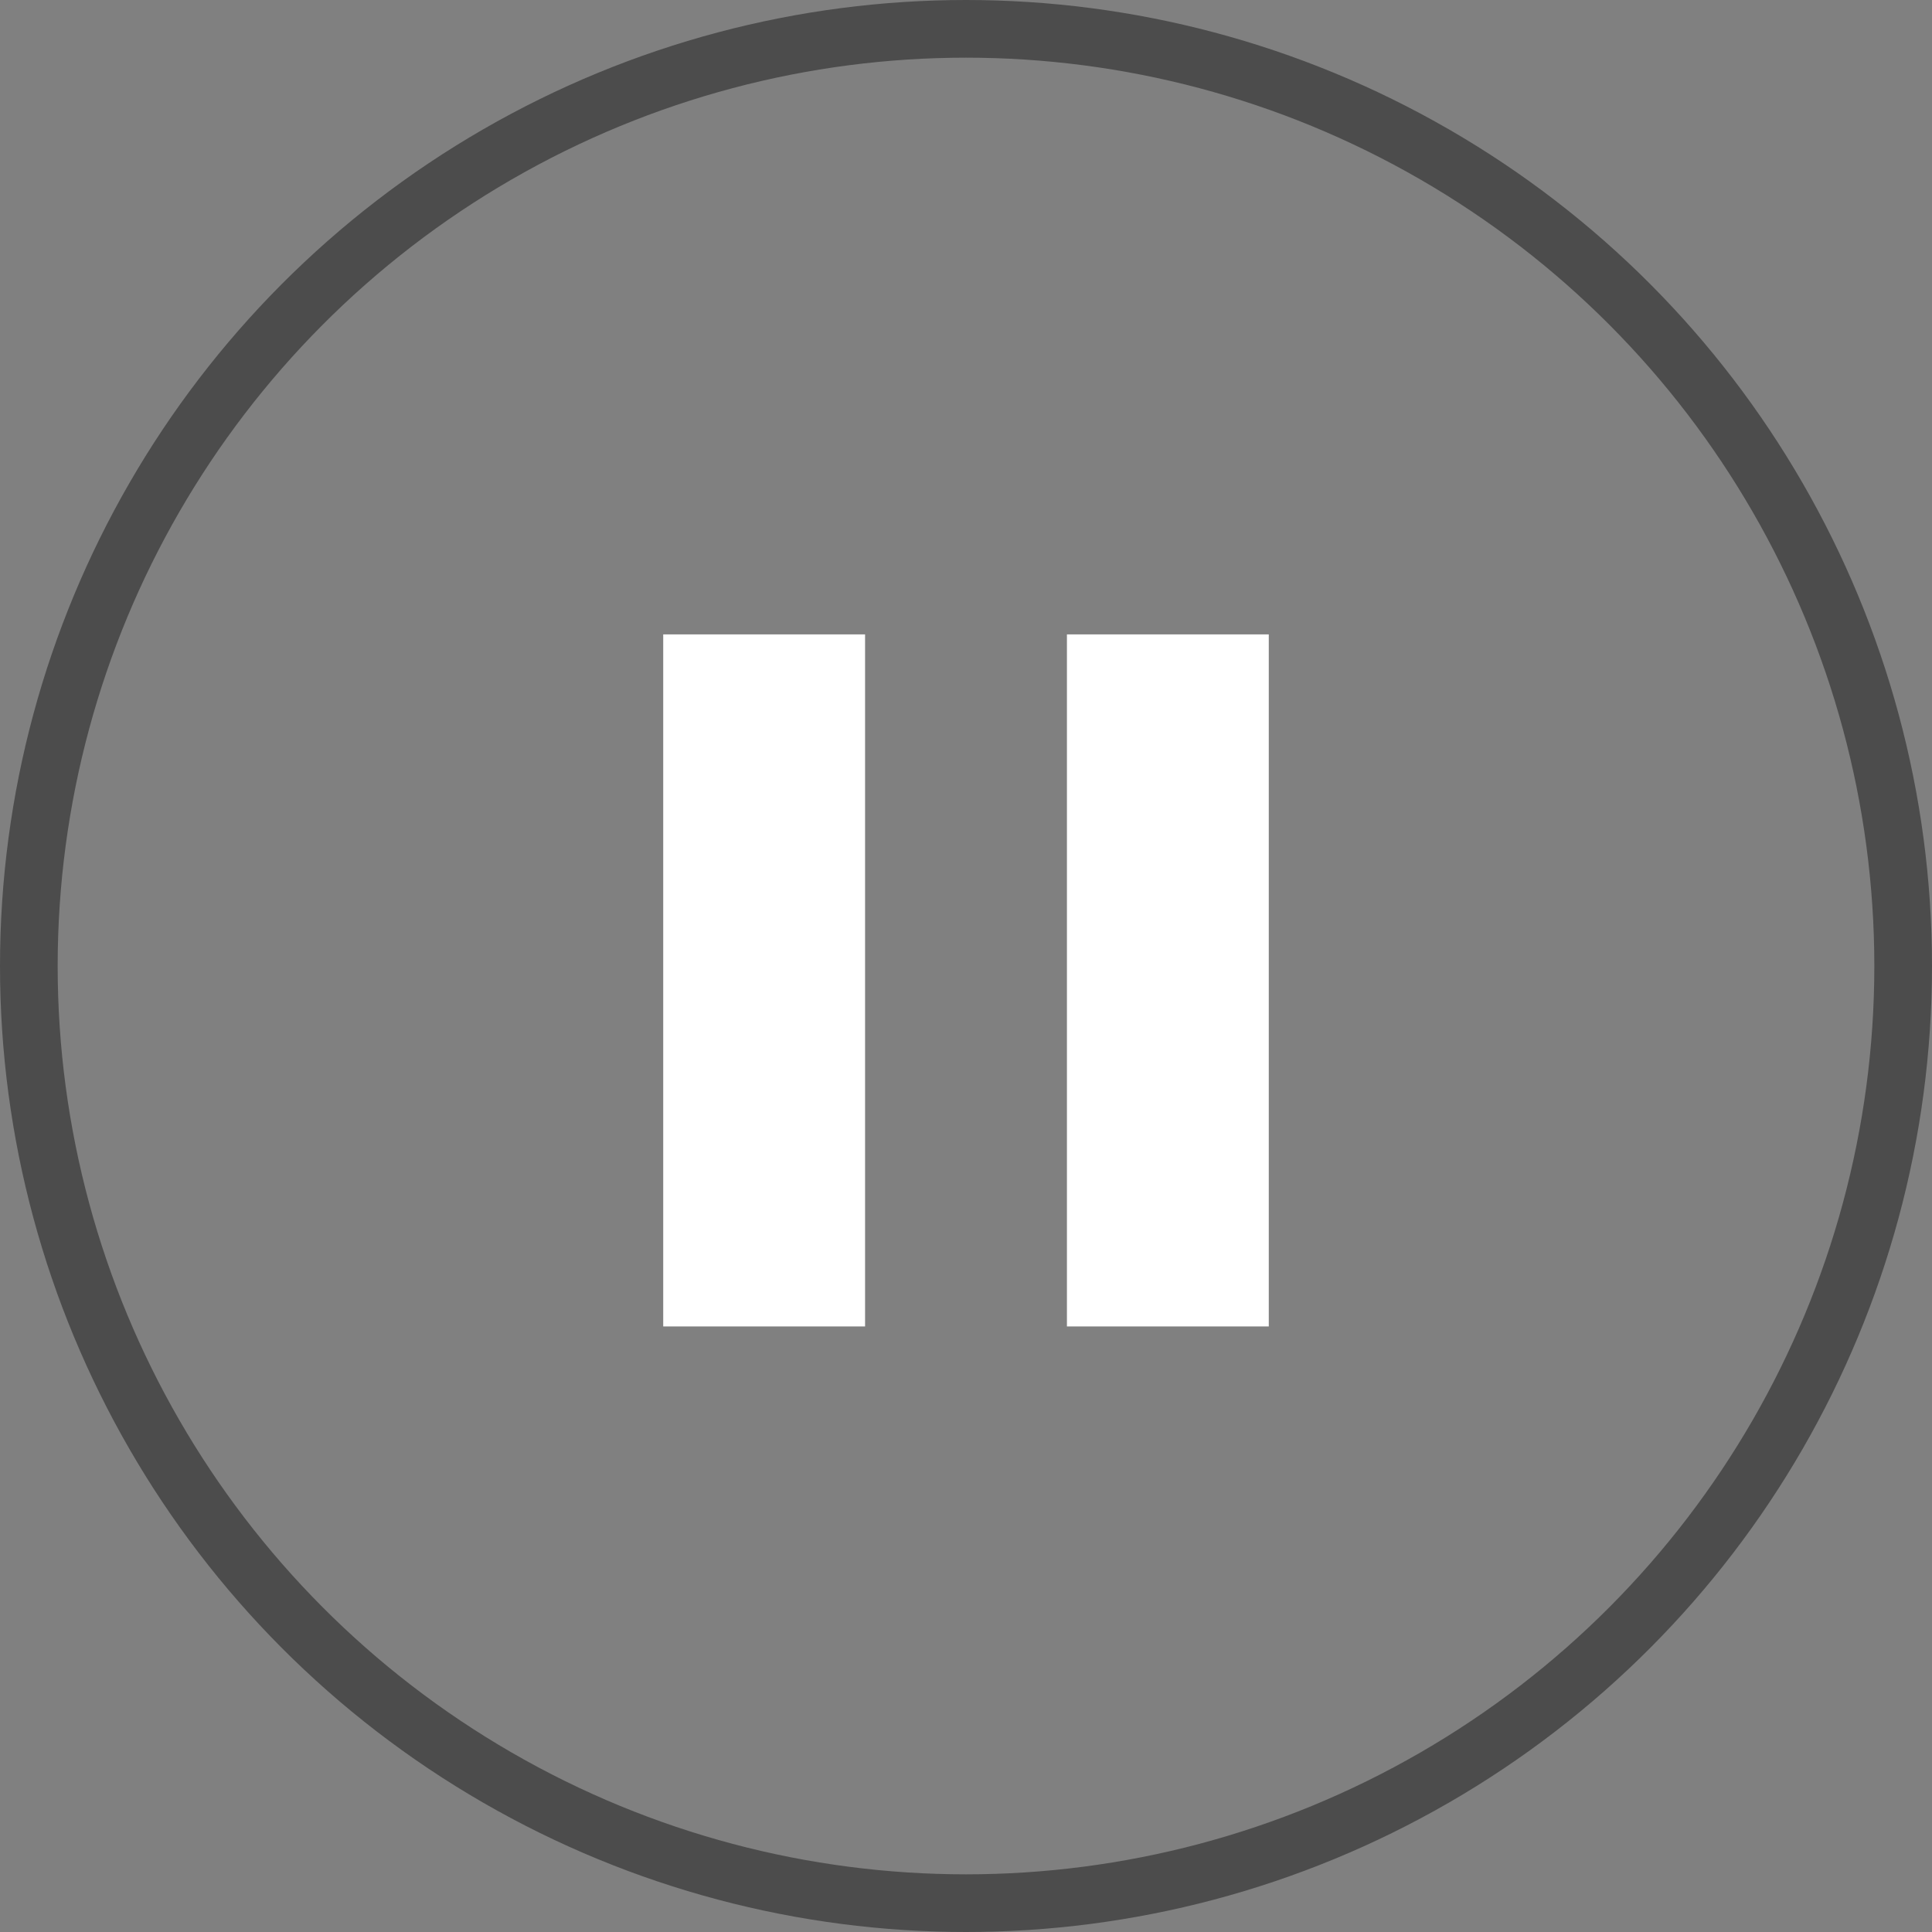 <svg xmlns="http://www.w3.org/2000/svg" width="67" height="67" viewBox="0 0 67 67">
    <rect x="0" y="0" width="67" height="67" fill="#808080" stroke="none"/>
    <g fill="none" fill-rule="evenodd" transform="translate(1 1)">
        <circle cx="32.5" cy="32.5" r="32.5" stroke="#4C4C4C" stroke-width="2"/>
        <g fill="#FFF">
            <path d="M36 21h7v24h-7zM22 21h7v24h-7z"/>
        </g>
    </g>
</svg>
